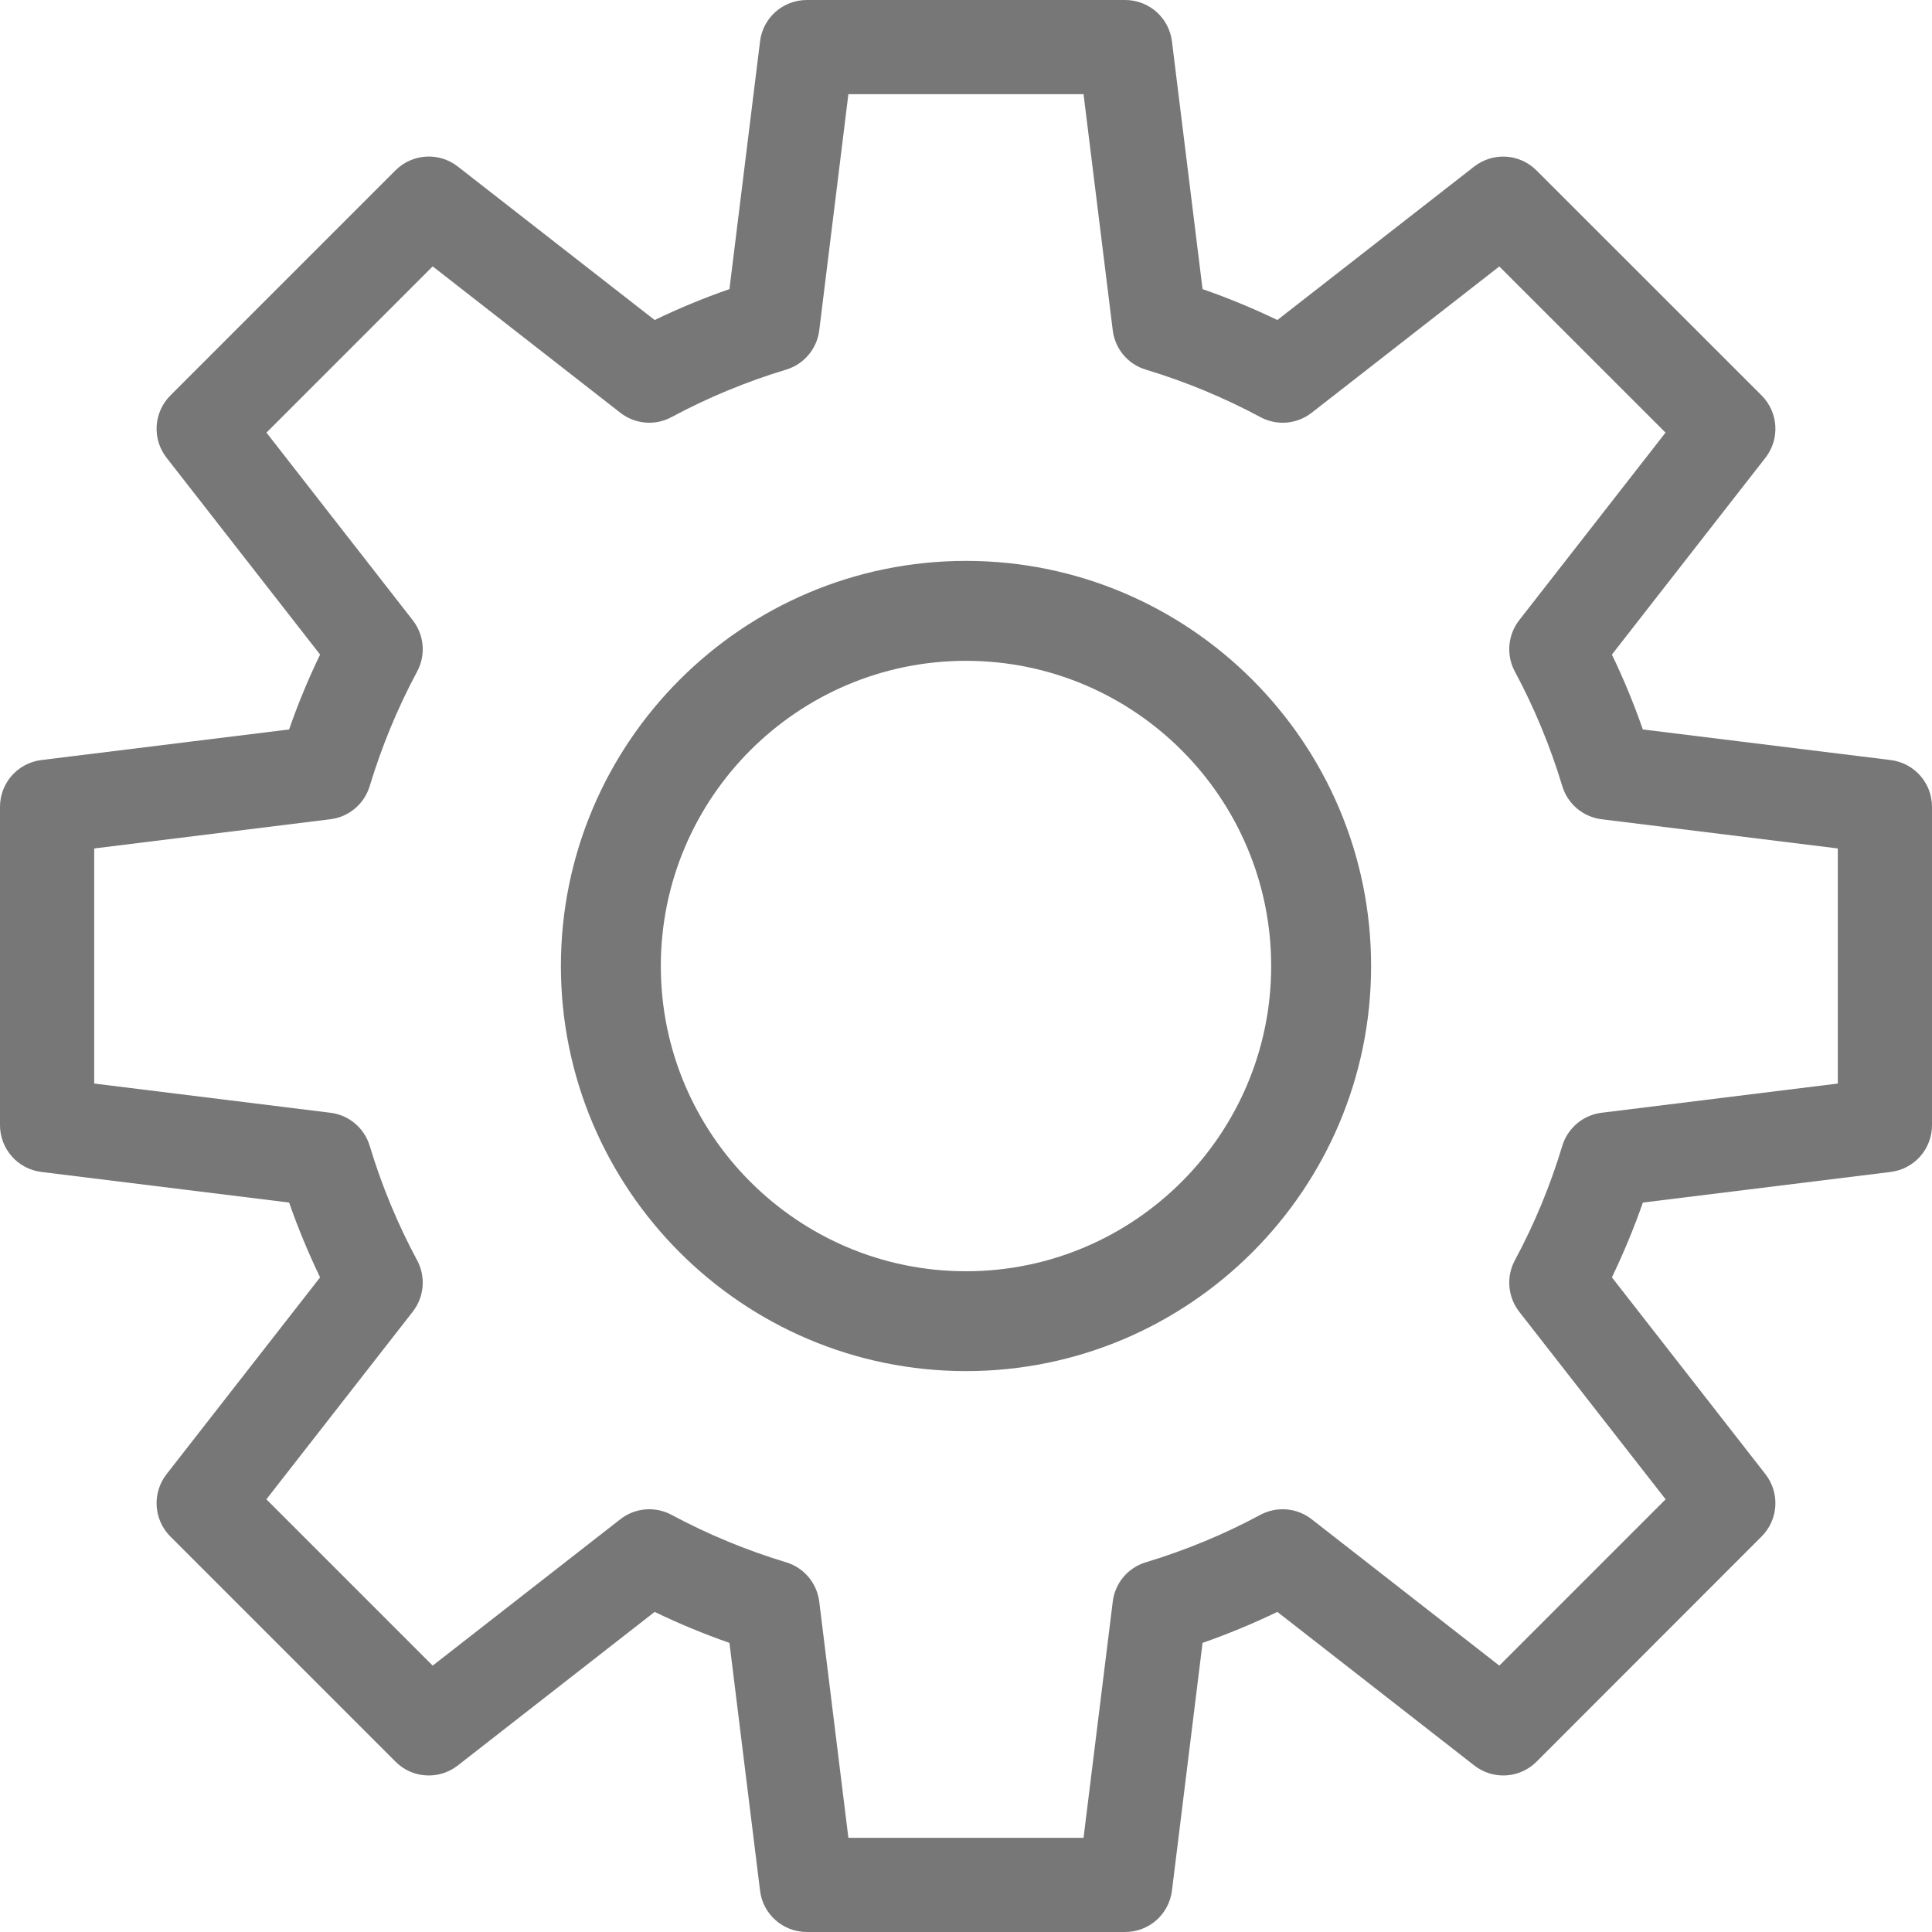 <svg width="25" height="25" viewBox="0 0 25 25" fill="none" xmlns="http://www.w3.org/2000/svg">
<path d="M2.155 5.923L4.142 8.47C3.99 8.784 3.856 9.108 3.741 9.439L0.535 9.835C0.229 9.873 0 10.132 0 10.44V14.56C0 14.867 0.229 15.127 0.535 15.165L3.741 15.561C3.856 15.891 3.991 16.215 4.142 16.529L2.155 19.076C1.966 19.319 1.987 19.664 2.204 19.882L5.118 22.796C5.335 23.014 5.681 23.035 5.924 22.845L8.471 20.858C8.784 21.009 9.108 21.143 9.439 21.259L9.835 24.465C9.872 24.771 10.132 25 10.44 25H14.56C14.867 25 15.127 24.771 15.165 24.465L15.561 21.259C15.892 21.143 16.215 21.009 16.529 20.858L19.077 22.845C19.319 23.035 19.665 23.014 19.883 22.796L22.795 19.882C23.013 19.664 23.034 19.319 22.845 19.076L20.858 16.529C21.009 16.215 21.143 15.892 21.259 15.561L24.465 15.165C24.771 15.127 25 14.868 25 14.56V10.44C25 10.132 24.771 9.873 24.465 9.835L21.258 9.439C21.143 9.108 21.009 8.784 20.858 8.47L22.845 5.923C23.034 5.68 23.013 5.335 22.795 5.117L19.882 2.205C19.664 1.987 19.319 1.966 19.076 2.155L16.529 4.141C16.215 3.99 15.892 3.856 15.561 3.741L15.165 0.535C15.127 0.229 14.867 0 14.56 0H10.44C10.132 0 9.872 0.229 9.835 0.535L9.439 3.741C9.108 3.856 8.784 3.99 8.471 4.141L5.924 2.155C5.681 1.965 5.335 1.987 5.118 2.204L2.205 5.117C1.987 5.335 1.966 5.68 2.155 5.923ZM5.599 3.447L8.027 5.341C8.217 5.49 8.478 5.512 8.69 5.397C9.157 5.146 9.656 4.939 10.172 4.783C10.403 4.714 10.571 4.514 10.601 4.275L10.978 1.219H14.021L14.399 4.275C14.428 4.514 14.596 4.714 14.827 4.783C15.343 4.939 15.841 5.146 16.309 5.397C16.522 5.512 16.782 5.49 16.973 5.341L19.401 3.448L21.552 5.598L19.658 8.026C19.51 8.217 19.488 8.477 19.602 8.689C19.853 9.157 20.06 9.656 20.216 10.172C20.285 10.403 20.485 10.571 20.724 10.601L23.781 10.979V14.021L20.725 14.399C20.486 14.428 20.286 14.596 20.216 14.827C20.061 15.342 19.854 15.841 19.602 16.309C19.488 16.521 19.51 16.782 19.658 16.973L21.553 19.401L19.401 21.553L16.973 19.659C16.782 19.51 16.522 19.488 16.309 19.602C15.841 19.854 15.343 20.06 14.827 20.216C14.596 20.285 14.428 20.485 14.399 20.725L14.021 23.781H10.978L10.601 20.725C10.571 20.485 10.403 20.285 10.172 20.216C9.656 20.06 9.157 19.853 8.69 19.602C8.477 19.488 8.217 19.51 8.027 19.659L5.599 21.553L3.447 19.401L5.341 16.973C5.49 16.782 5.512 16.522 5.398 16.309C5.146 15.841 4.939 15.342 4.784 14.827C4.714 14.596 4.515 14.428 4.275 14.399L1.219 14.021V10.979L4.275 10.601C4.515 10.571 4.714 10.403 4.784 10.172C4.94 9.657 5.146 9.158 5.398 8.689C5.512 8.477 5.49 8.217 5.341 8.026L3.448 5.598L5.599 3.447Z" fill="#777777"/>
<path d="M12.5 17.742C15.39 17.742 17.742 15.391 17.742 12.5C17.742 9.61 15.39 7.258 12.5 7.258C9.61 7.258 7.258 9.61 7.258 12.5C7.258 15.391 9.609 17.742 12.5 17.742ZM12.5 8.551C14.678 8.551 16.449 10.323 16.449 12.501C16.449 14.678 14.678 16.45 12.5 16.45C10.322 16.45 8.551 14.678 8.551 12.501C8.551 10.323 10.322 8.551 12.5 8.551Z" fill="#777777"/>
</svg>
